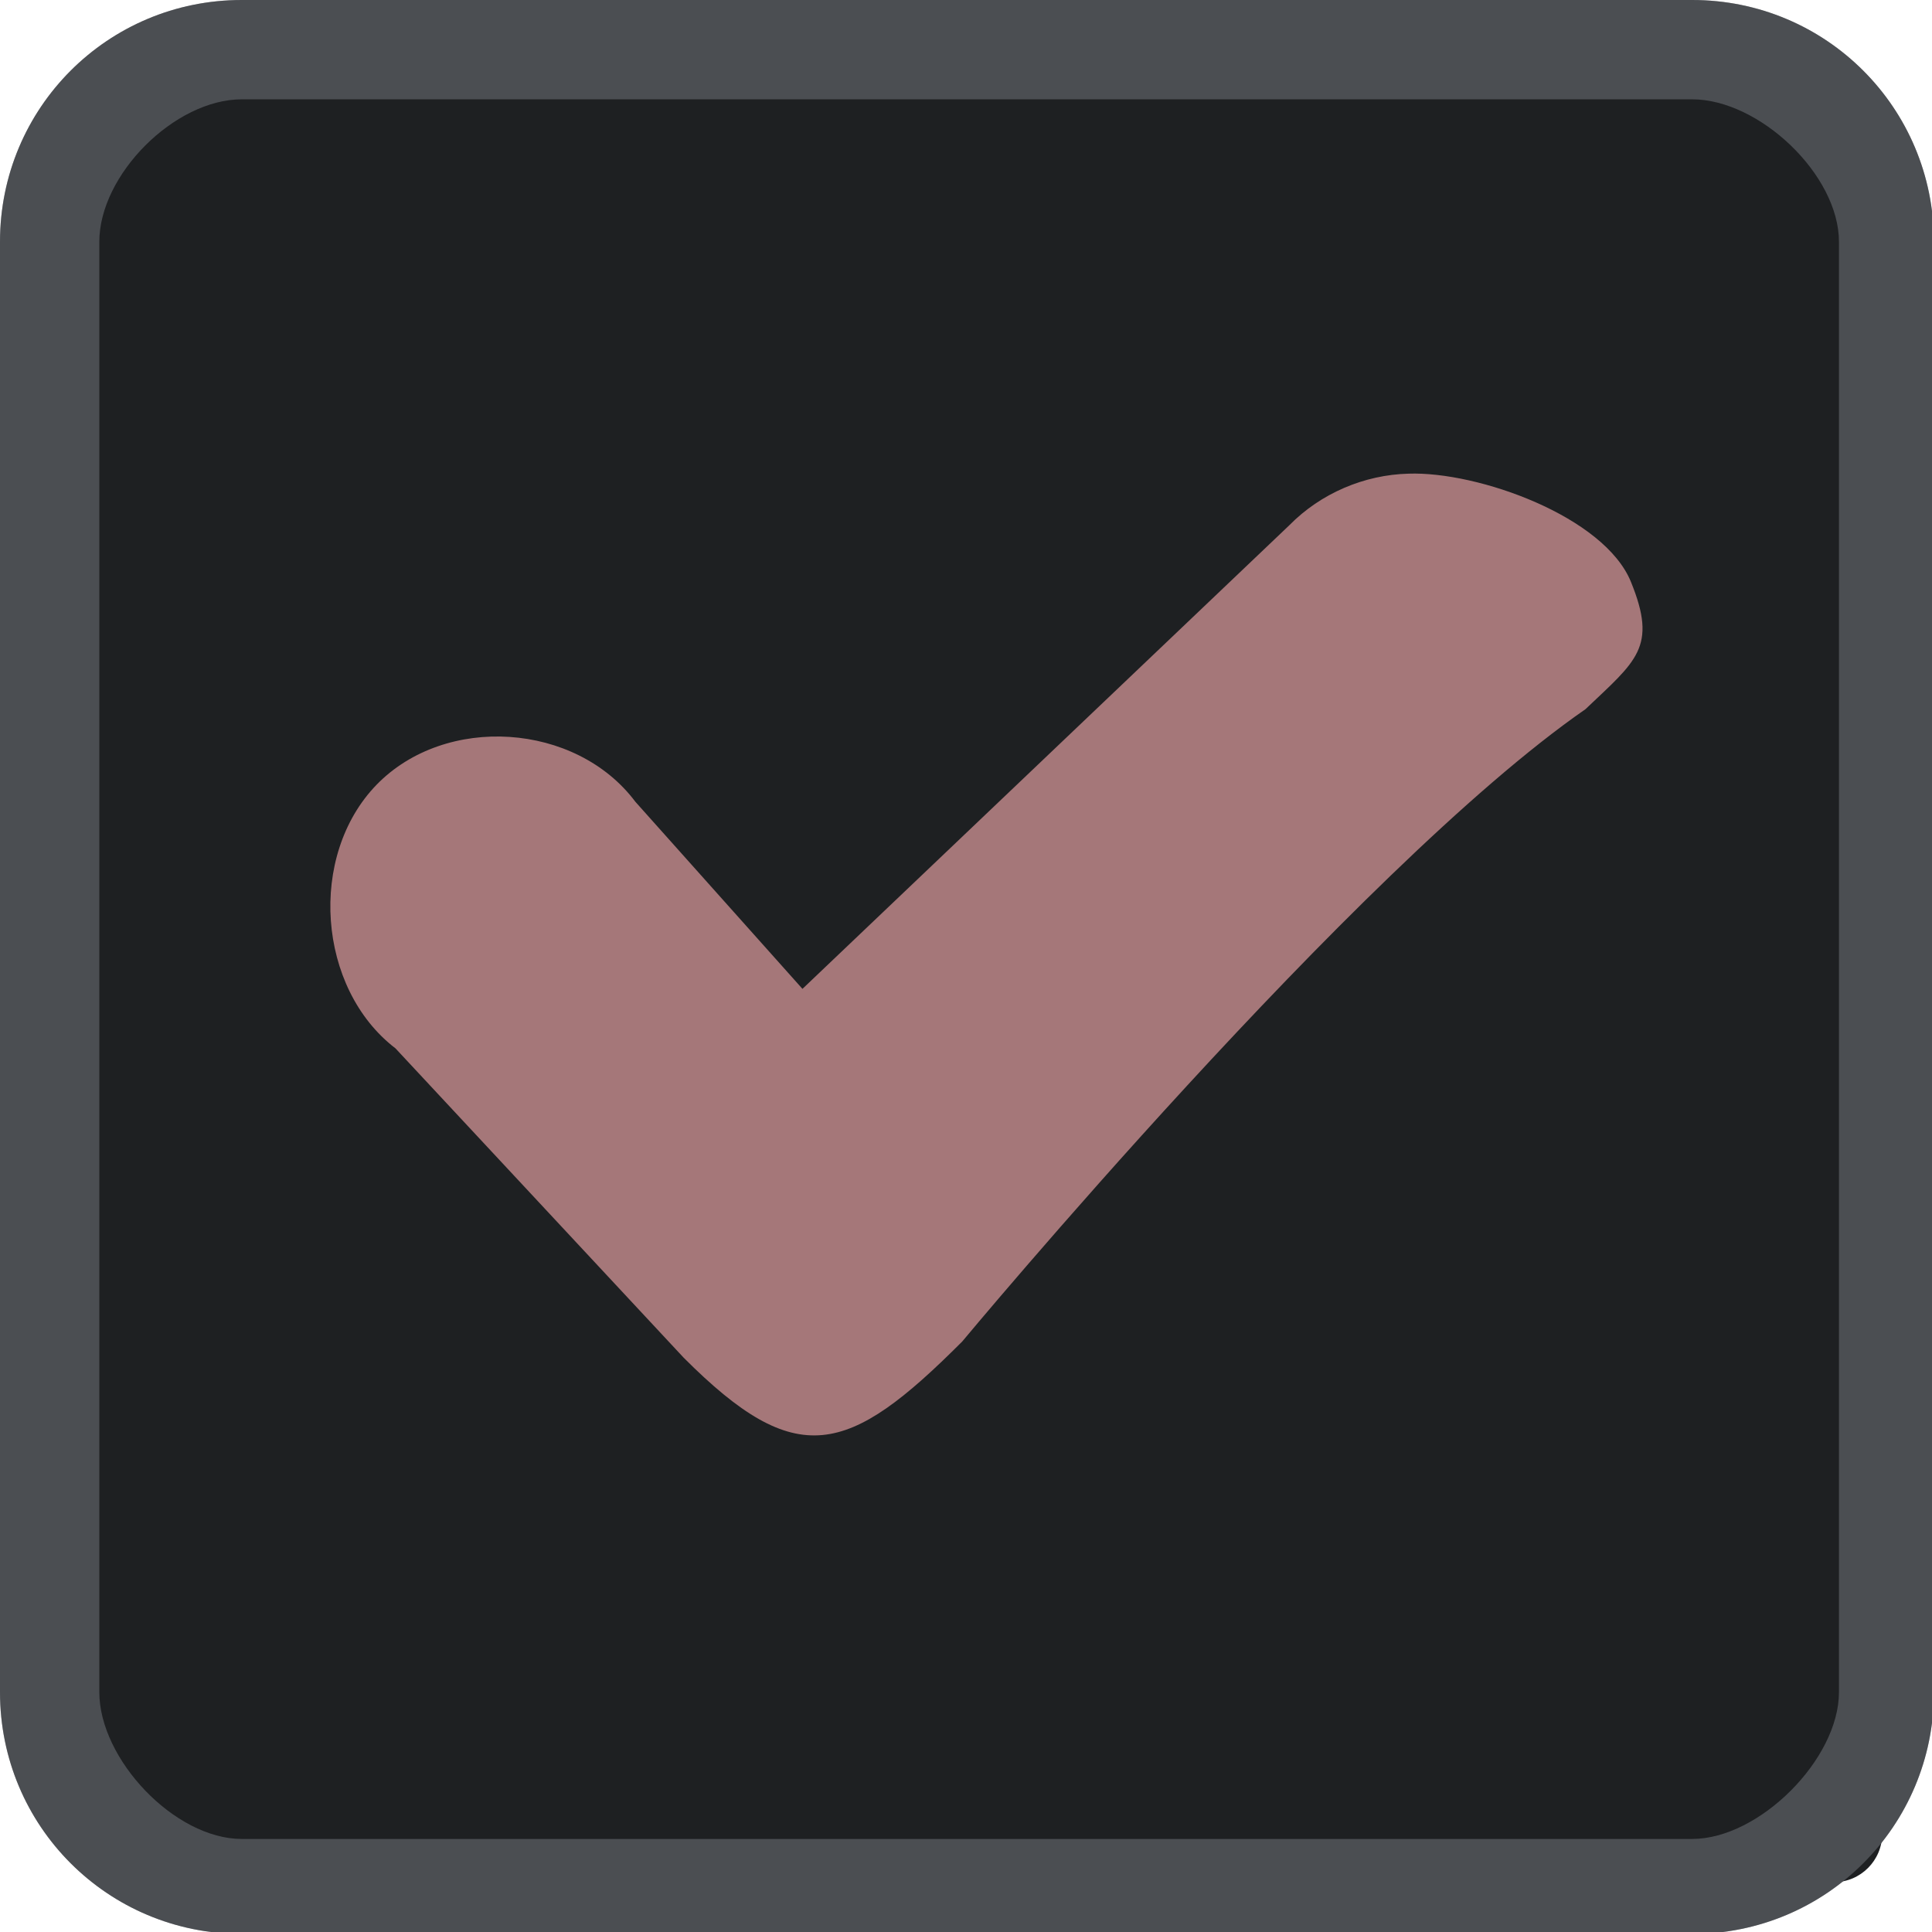 <?xml version="1.0" encoding="UTF-8"?>
<svg xmlns="http://www.w3.org/2000/svg" xmlns:xlink="http://www.w3.org/1999/xlink" width="333pt" height="333pt" viewBox="0 0 333 333" version="1.1">
<g id="surface1">
<path style=" stroke:none;fill-rule:nonzero;fill:#1e2022;fill-opacity:1;" d="M 20.246 11.914 L 316.082 11.914 C 320.672 11.914 324.414 15.625 324.414 20.246 L 324.414 316.082 C 324.414 320.672 320.672 324.414 316.082 324.414 L 20.246 324.414 C 15.625 324.414 11.914 320.672 11.914 316.082 L 11.914 20.246 C 11.914 15.625 15.625 11.914 20.246 11.914 Z M 20.246 11.914 "/>
<path style=" stroke:none;fill-rule:nonzero;fill:#141516;fill-opacity:1;" d="M 41.668 0 C 18.586 0 0 18.586 0 41.668 L 0 291.668 C 0 314.746 18.586 333.332 41.668 333.332 L 291.668 333.332 C 314.746 333.332 333.332 314.746 333.332 291.668 L 333.332 41.668 C 333.332 18.586 314.746 0 291.668 0 Z M 41.668 17.121 L 291.668 17.121 C 303.223 17.121 316.961 30.109 316.961 41.668 L 316.961 291.668 C 316.961 303.223 303.223 316.961 291.668 316.961 L 41.668 316.961 C 30.109 316.961 17.121 303.223 17.121 291.668 L 17.121 41.668 C 17.121 30.109 30.109 17.121 41.668 17.121 Z M 41.668 17.121 "/>
<path style=" stroke:none;fill-rule:nonzero;fill:#cdd3e0;fill-opacity:0.30;" d="M 41.668 0 C 18.586 0 0 18.586 0 41.668 L 0 291.668 C 0 314.746 18.586 333.332 41.668 333.332 L 291.668 333.332 C 314.746 333.332 333.332 314.746 333.332 291.668 L 333.332 41.668 C 333.332 18.586 314.746 0 291.668 0 Z M 41.668 17.121 L 291.668 17.121 C 303.223 17.121 316.961 30.109 316.961 41.668 L 316.961 291.668 C 316.961 303.223 303.223 316.961 291.668 316.961 L 41.668 316.961 C 30.109 316.961 17.121 303.223 17.121 291.668 L 17.121 41.668 C 17.121 30.109 30.109 17.121 41.668 17.121 Z M 41.668 17.121 "/>
<path style=" stroke:none;fill-rule:nonzero;fill:#a57779;fill-opacity:1;" d="M 242.773 81.641 C 235.156 81.836 227.637 85.027 222.234 90.527 L 138.312 170.441 L 109.504 138.184 C 99.25 124.512 76.789 123.047 64.91 135.254 C 53.027 147.492 54.688 170.379 68.164 180.695 L 117.84 234.016 C 137.336 253.547 146.16 250.945 165.852 231.219 C 165.852 231.219 233.562 149.773 273.273 122.234 C 282.031 113.898 285.711 111.59 281.121 100.324 C 276.562 89.031 254.754 81.219 242.773 81.641 Z M 242.773 81.641 "/>
</g>
</svg>
